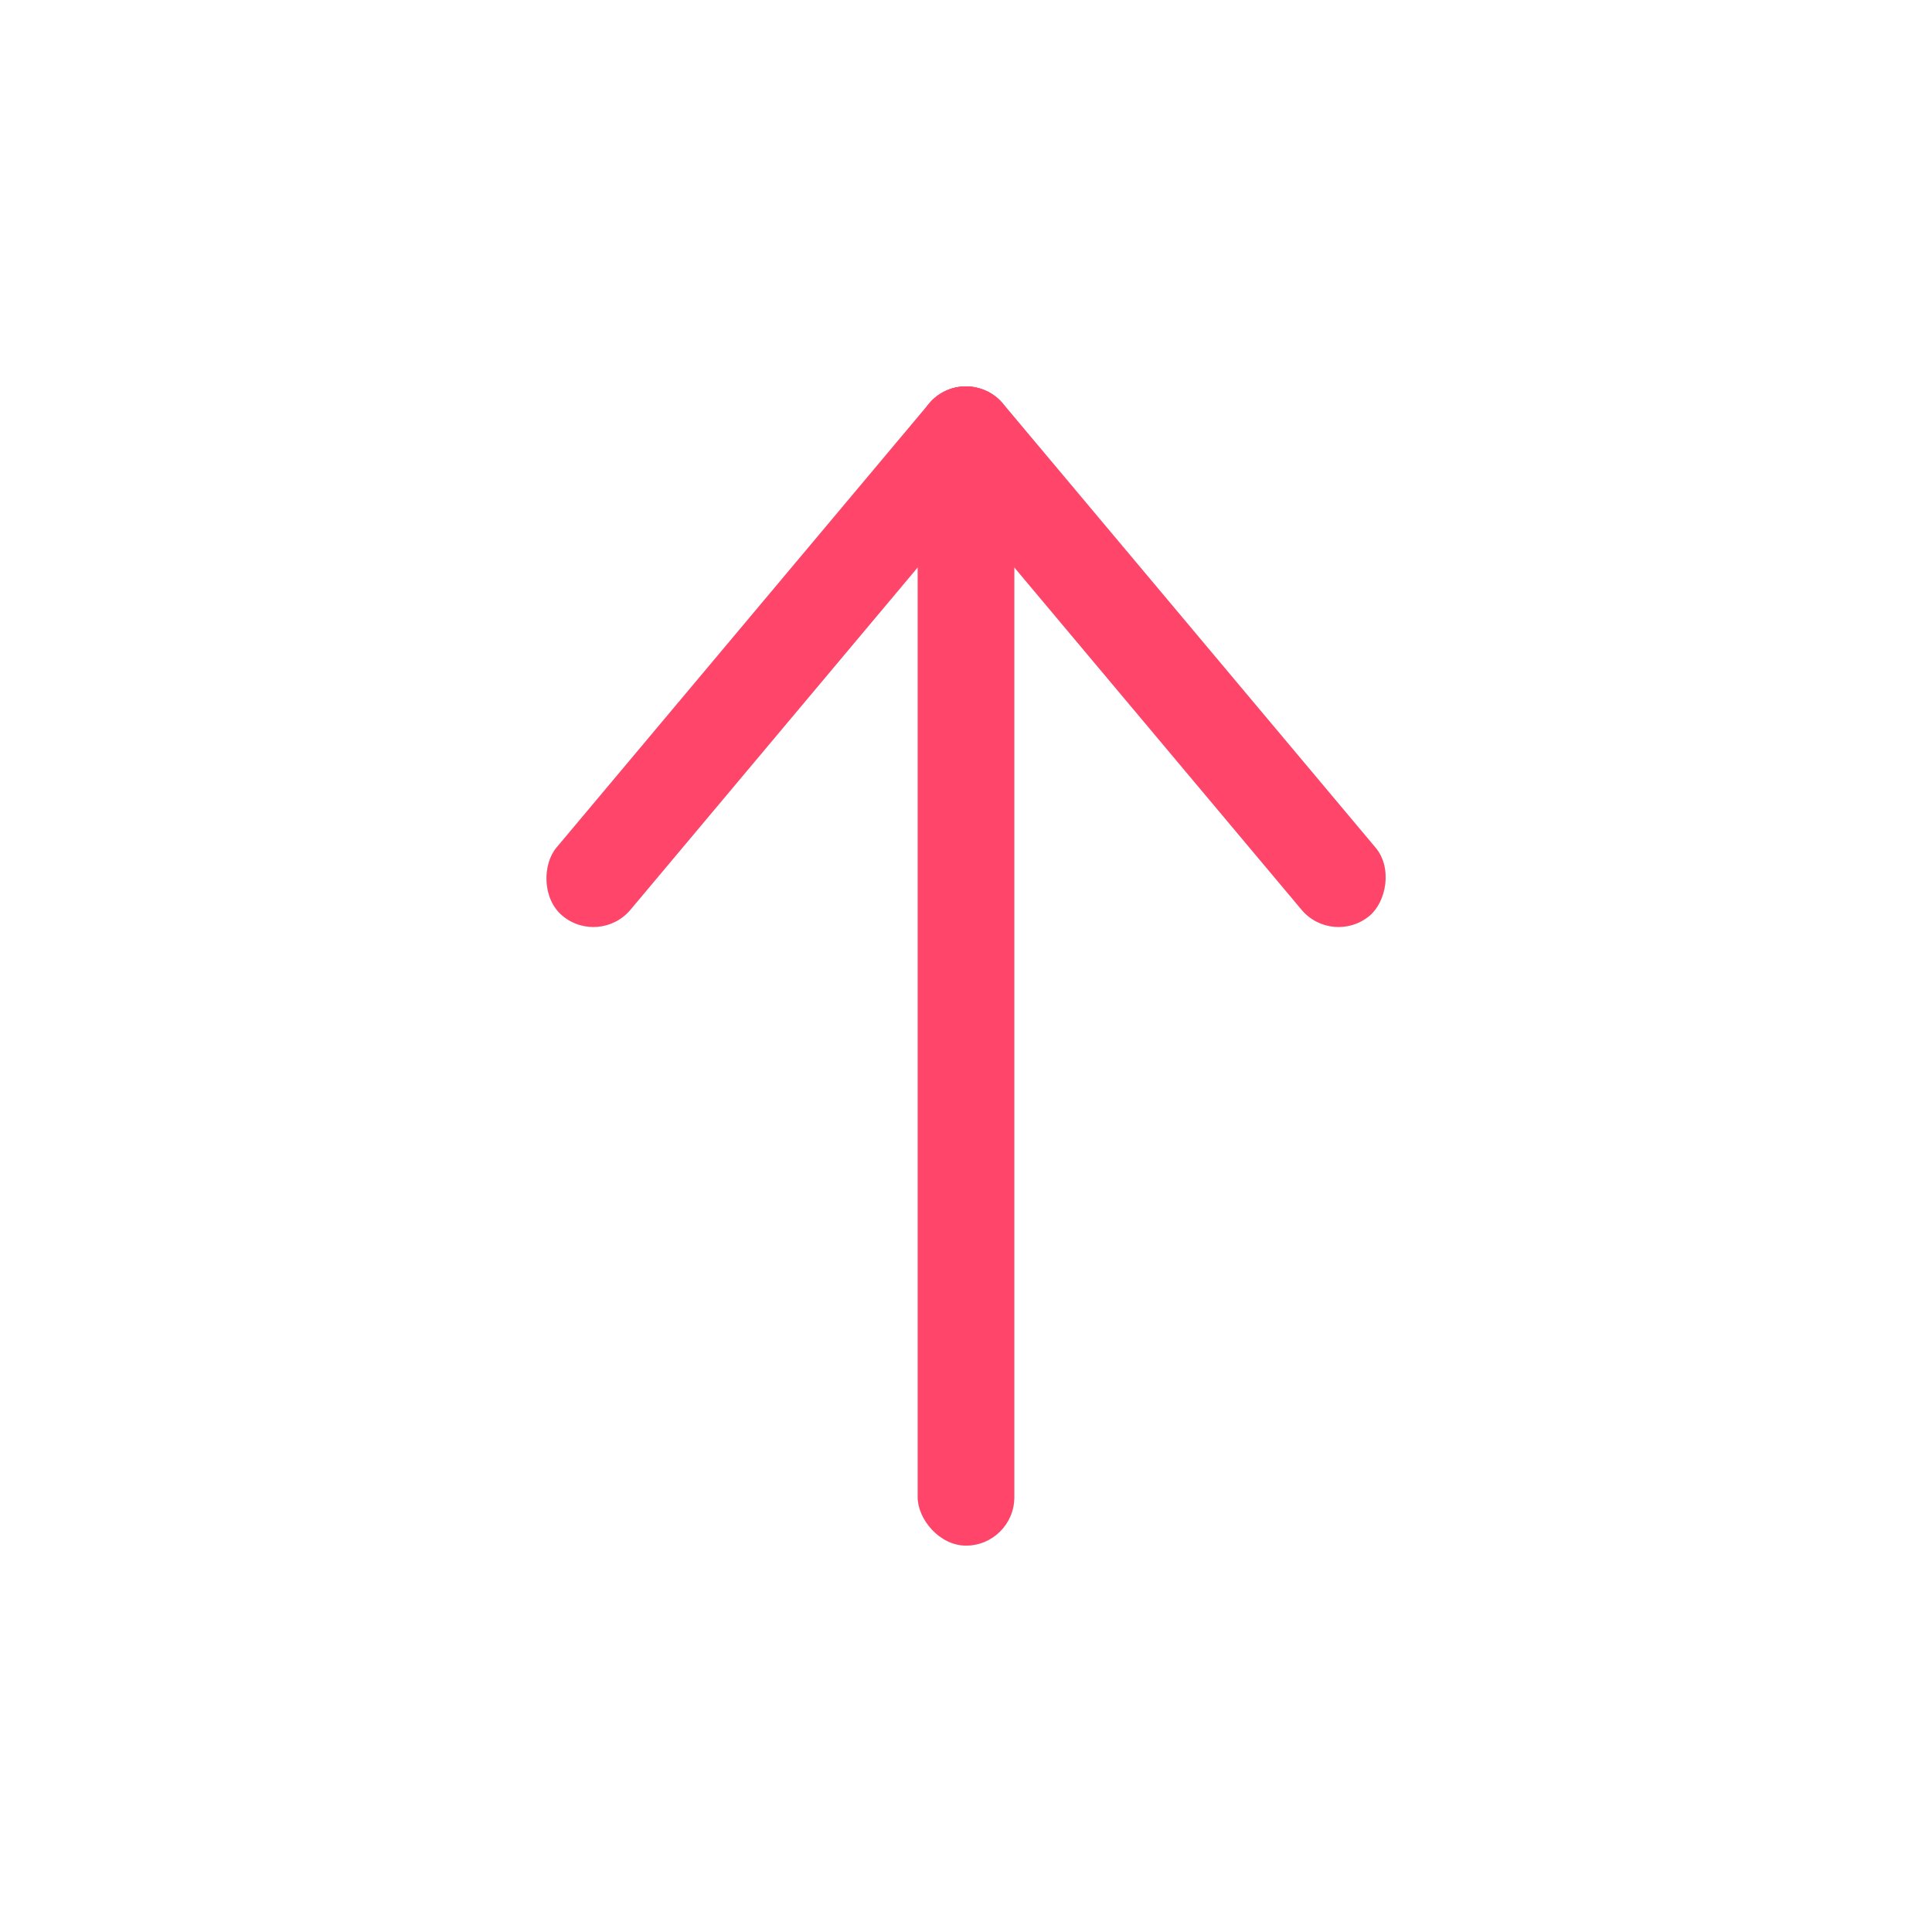 <?xml version="1.0" encoding="utf-8" ?>
<svg
	xmlns="http://www.w3.org/2000/svg"
	xmlns:xlink="http://www.w3.org/1999/xlink"
	version="1.1"
	width="1000" height="1000"
	viewBox="0 0 1000 1000">

	<symbol id="arrow-up">
		<g transform="translate(500, 225)">
			<rect
				x="-25" y="-25"
				width="350" height="50"
				transform="rotate(50)"
				rx="25"/>
			<rect
				x="-25" y="-25"
				width="50" height="350"
				transform="rotate(40)"
				rx="25"/>
			<rect
				x="-25" y="-25"
				width="50" height="600"
				rx="25"/>
		</g>
	</symbol>

	<g transform="translate(500, 500)">
		<g id="scale" transform="scale(1.0)" opacity="0.8">
			<g transform="translate(-500, -500)">
				<use xlink:href="#arrow-up" fill="#cfd8dc"/>
				<use xlink:href="#arrow-up" fill="#ff1744" opacity="0"/>
			</g>
		</g>
	</g>

</svg>
